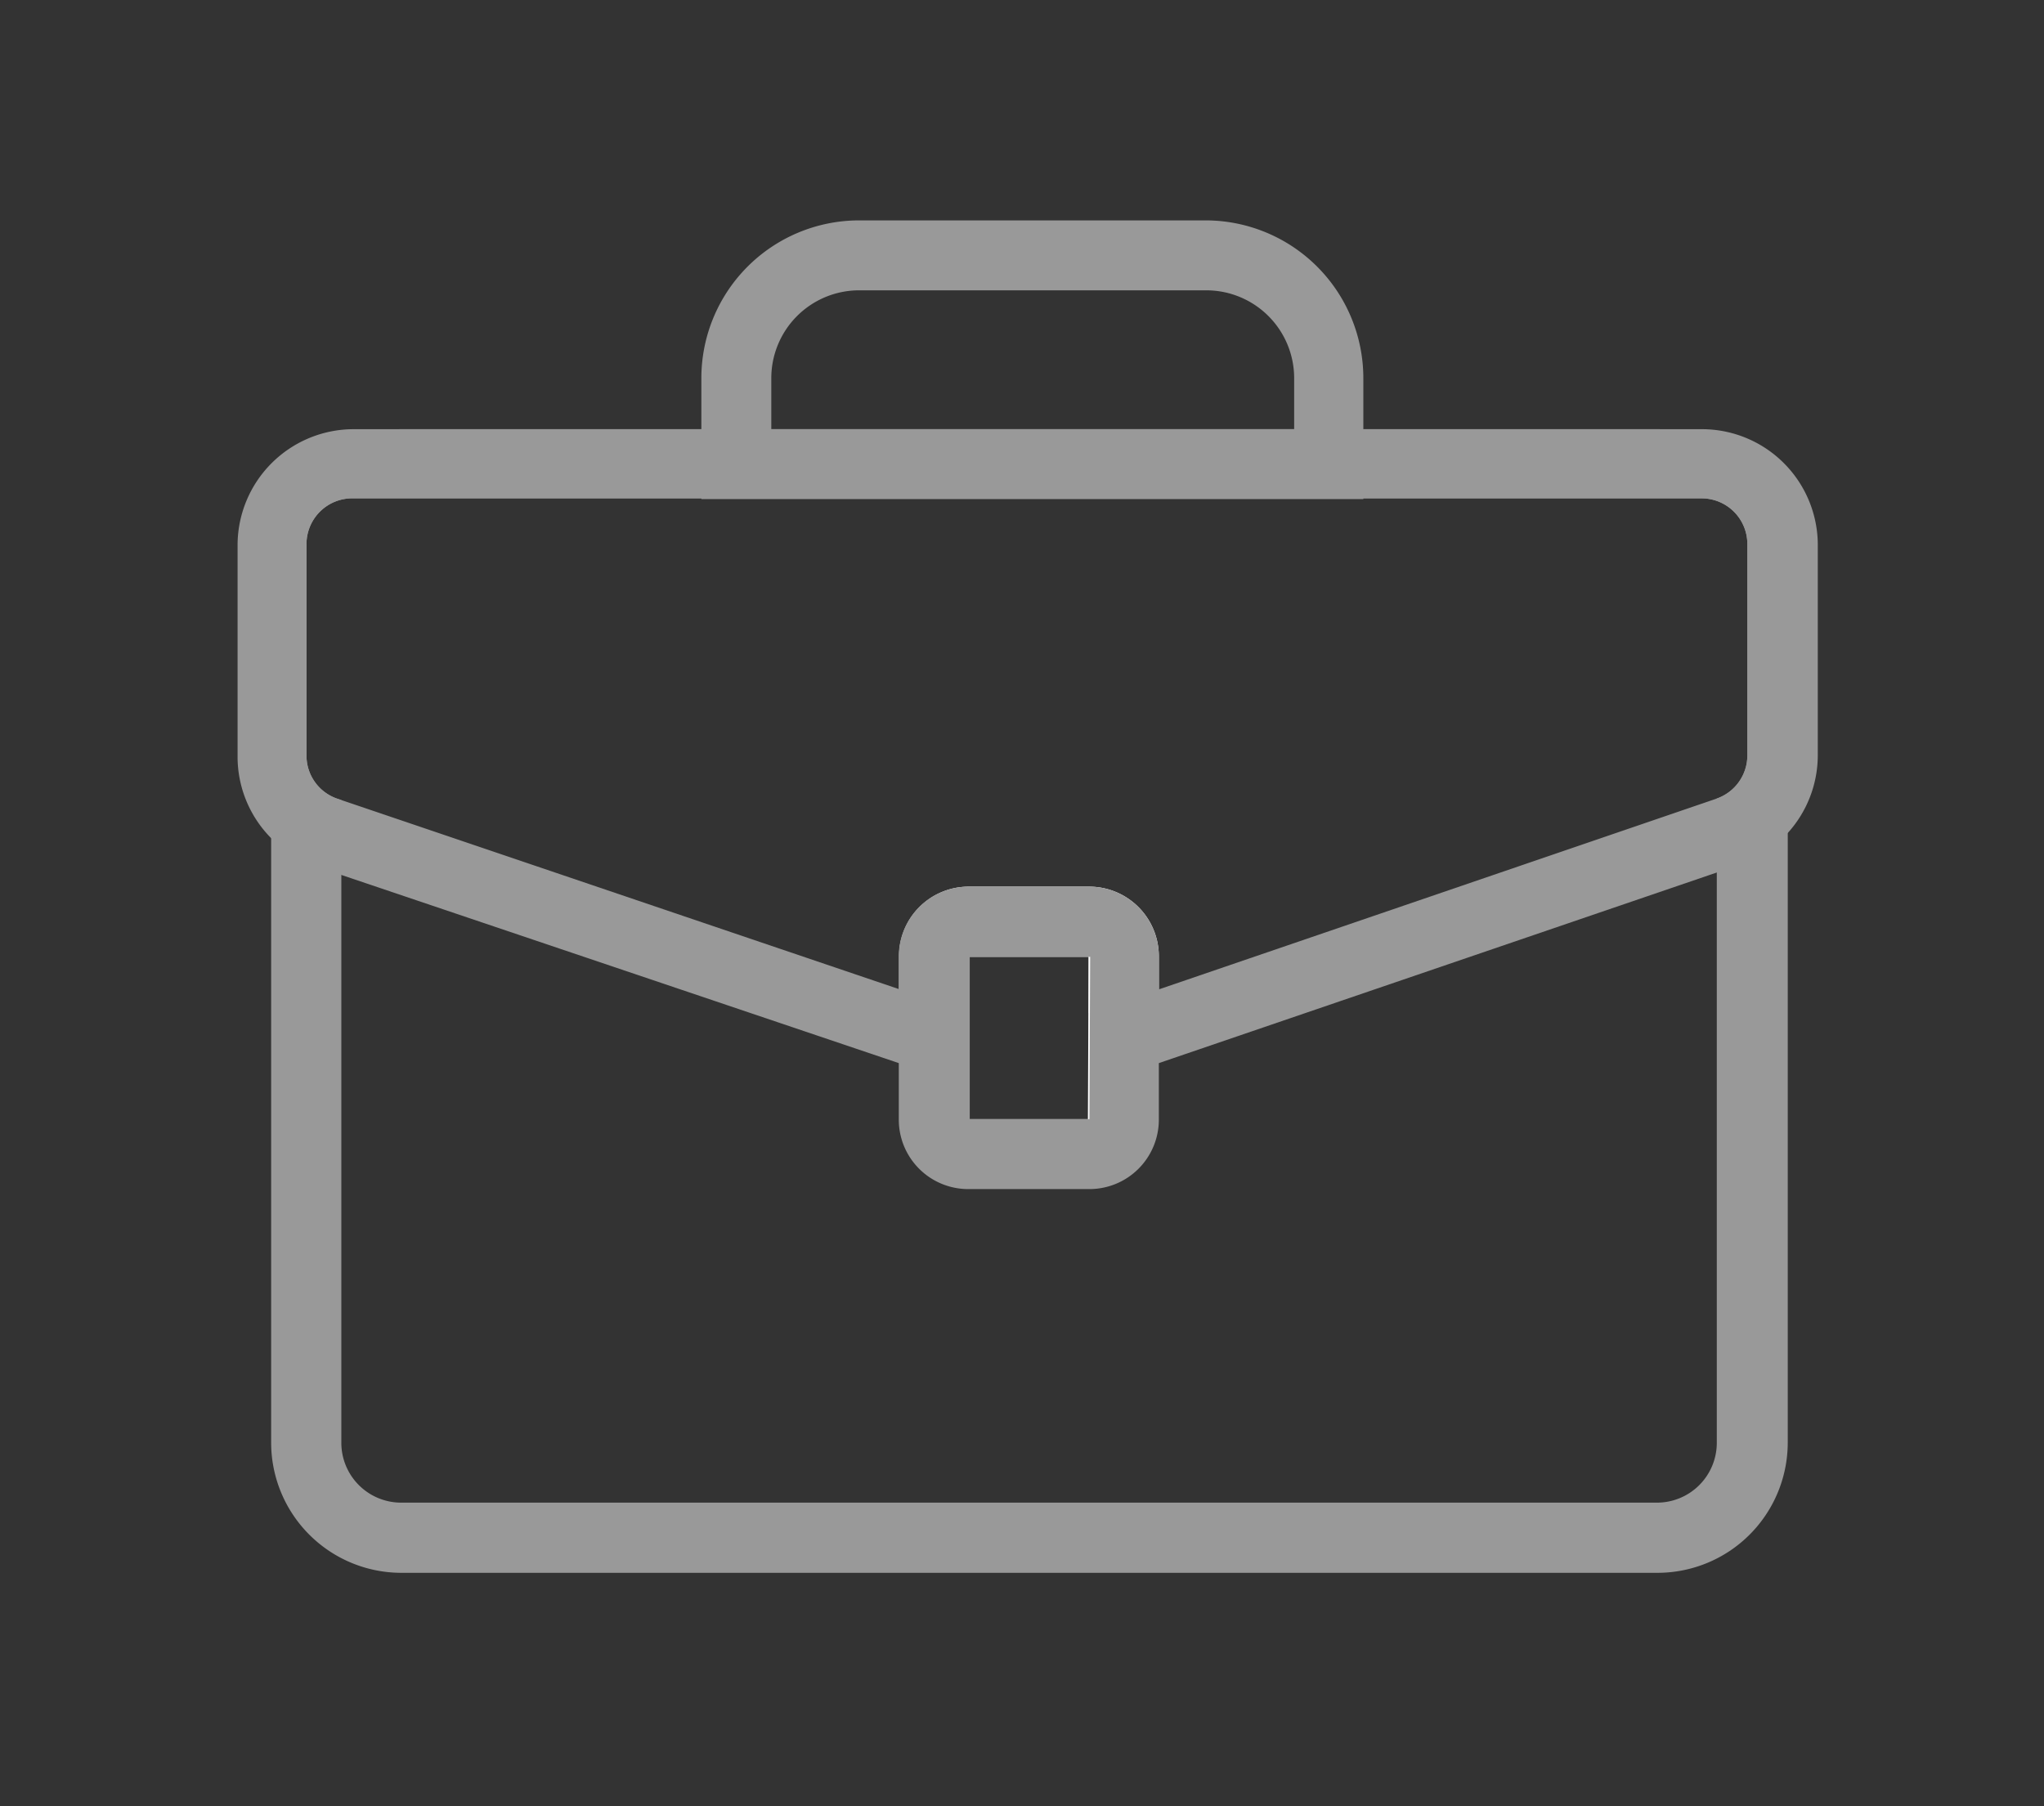 <svg id="Capa_1" data-name="Capa 1" xmlns="http://www.w3.org/2000/svg" viewBox="0 0 80.96 71.54"><rect x="0" y="0" width="80.96" height="71.54" fill="#333333" stroke="none"/><defs><style>.cls-1{fill:#999;}.cls-2{fill:#fff;}</style></defs><path class="cls-1" d="M65.66,17H15.89a5.16,5.16,0,0,0-5.15,5.15v35a5.16,5.16,0,0,0,5.15,5.15H65.66a5.16,5.16,0,0,0,5.15-5.15v-35A5.16,5.16,0,0,0,65.66,17ZM68,57.15a2.37,2.37,0,0,1-2.37,2.37H15.89a2.37,2.37,0,0,1-2.37-2.37V31.69l-.15-.05a1.8,1.8,0,0,1-1.23-1.71V21.55A1.81,1.81,0,0,1,14,19.74H67.4a1.81,1.81,0,0,1,1.81,1.81v8.38A1.81,1.81,0,0,1,68,31.63Z"/><path class="cls-1" d="M67.4,17H14a4.6,4.6,0,0,0-4.59,4.59v8.38a4.58,4.58,0,0,0,1.38,3.28,4.74,4.74,0,0,0,1.74,1.06l1,.35L35.6,42.11l1.39.47,1.38.47V40.11L37,39.65l-1.39-.47L13.52,31.69l-.15-.05a1.8,1.8,0,0,1-1.23-1.71V21.55A1.81,1.81,0,0,1,14,19.74H67.4a1.81,1.81,0,0,1,1.81,1.81v8.38A1.81,1.81,0,0,1,68,31.63l0,0L45.9,39.19l-1.39.47-1.39.47v2.93l1.39-.47,1.39-.48L68,34.56l.85-.29A4.59,4.59,0,0,0,72,29.93V21.55A4.59,4.59,0,0,0,67.4,17Z"/><path class="cls-2" d="M45.9,37.87v1.32l-1.39.47-1.39.47V37.87l-4.77,0v2.21L37,39.65l-1.39-.47V37.87a2.76,2.76,0,0,1,2.75-2.75h4.8A2.76,2.76,0,0,1,45.9,37.87Z"/><path class="cls-2" d="M43,36.51H38.46A1.47,1.47,0,0,0,37,38v6.26a1.47,1.47,0,0,0,1.47,1.48H43a1.48,1.48,0,0,0,1.48-1.48V38A1.47,1.47,0,0,0,43,36.51Zm.09,7.82-4.74,0V37.9l4.77,0Z"/><path class="cls-1" d="M43.15,35.12h-4.8a2.76,2.76,0,0,0-2.75,2.75v6.48a2.75,2.75,0,0,0,2.75,2.75h4.8a2.75,2.75,0,0,0,2.75-2.75V37.87A2.76,2.76,0,0,0,43.15,35.12Zm0,9.21-4.74,0V37.9l4.77,0Z"/><path class="cls-1" d="M47.79,8.73H34A6.25,6.25,0,0,0,27.78,15v4.77H54V15A6.25,6.25,0,0,0,47.79,8.73ZM30.55,17V15A3.48,3.48,0,0,1,34,11.5H47.79A3.48,3.48,0,0,1,51.26,15v2Z"/></svg>
